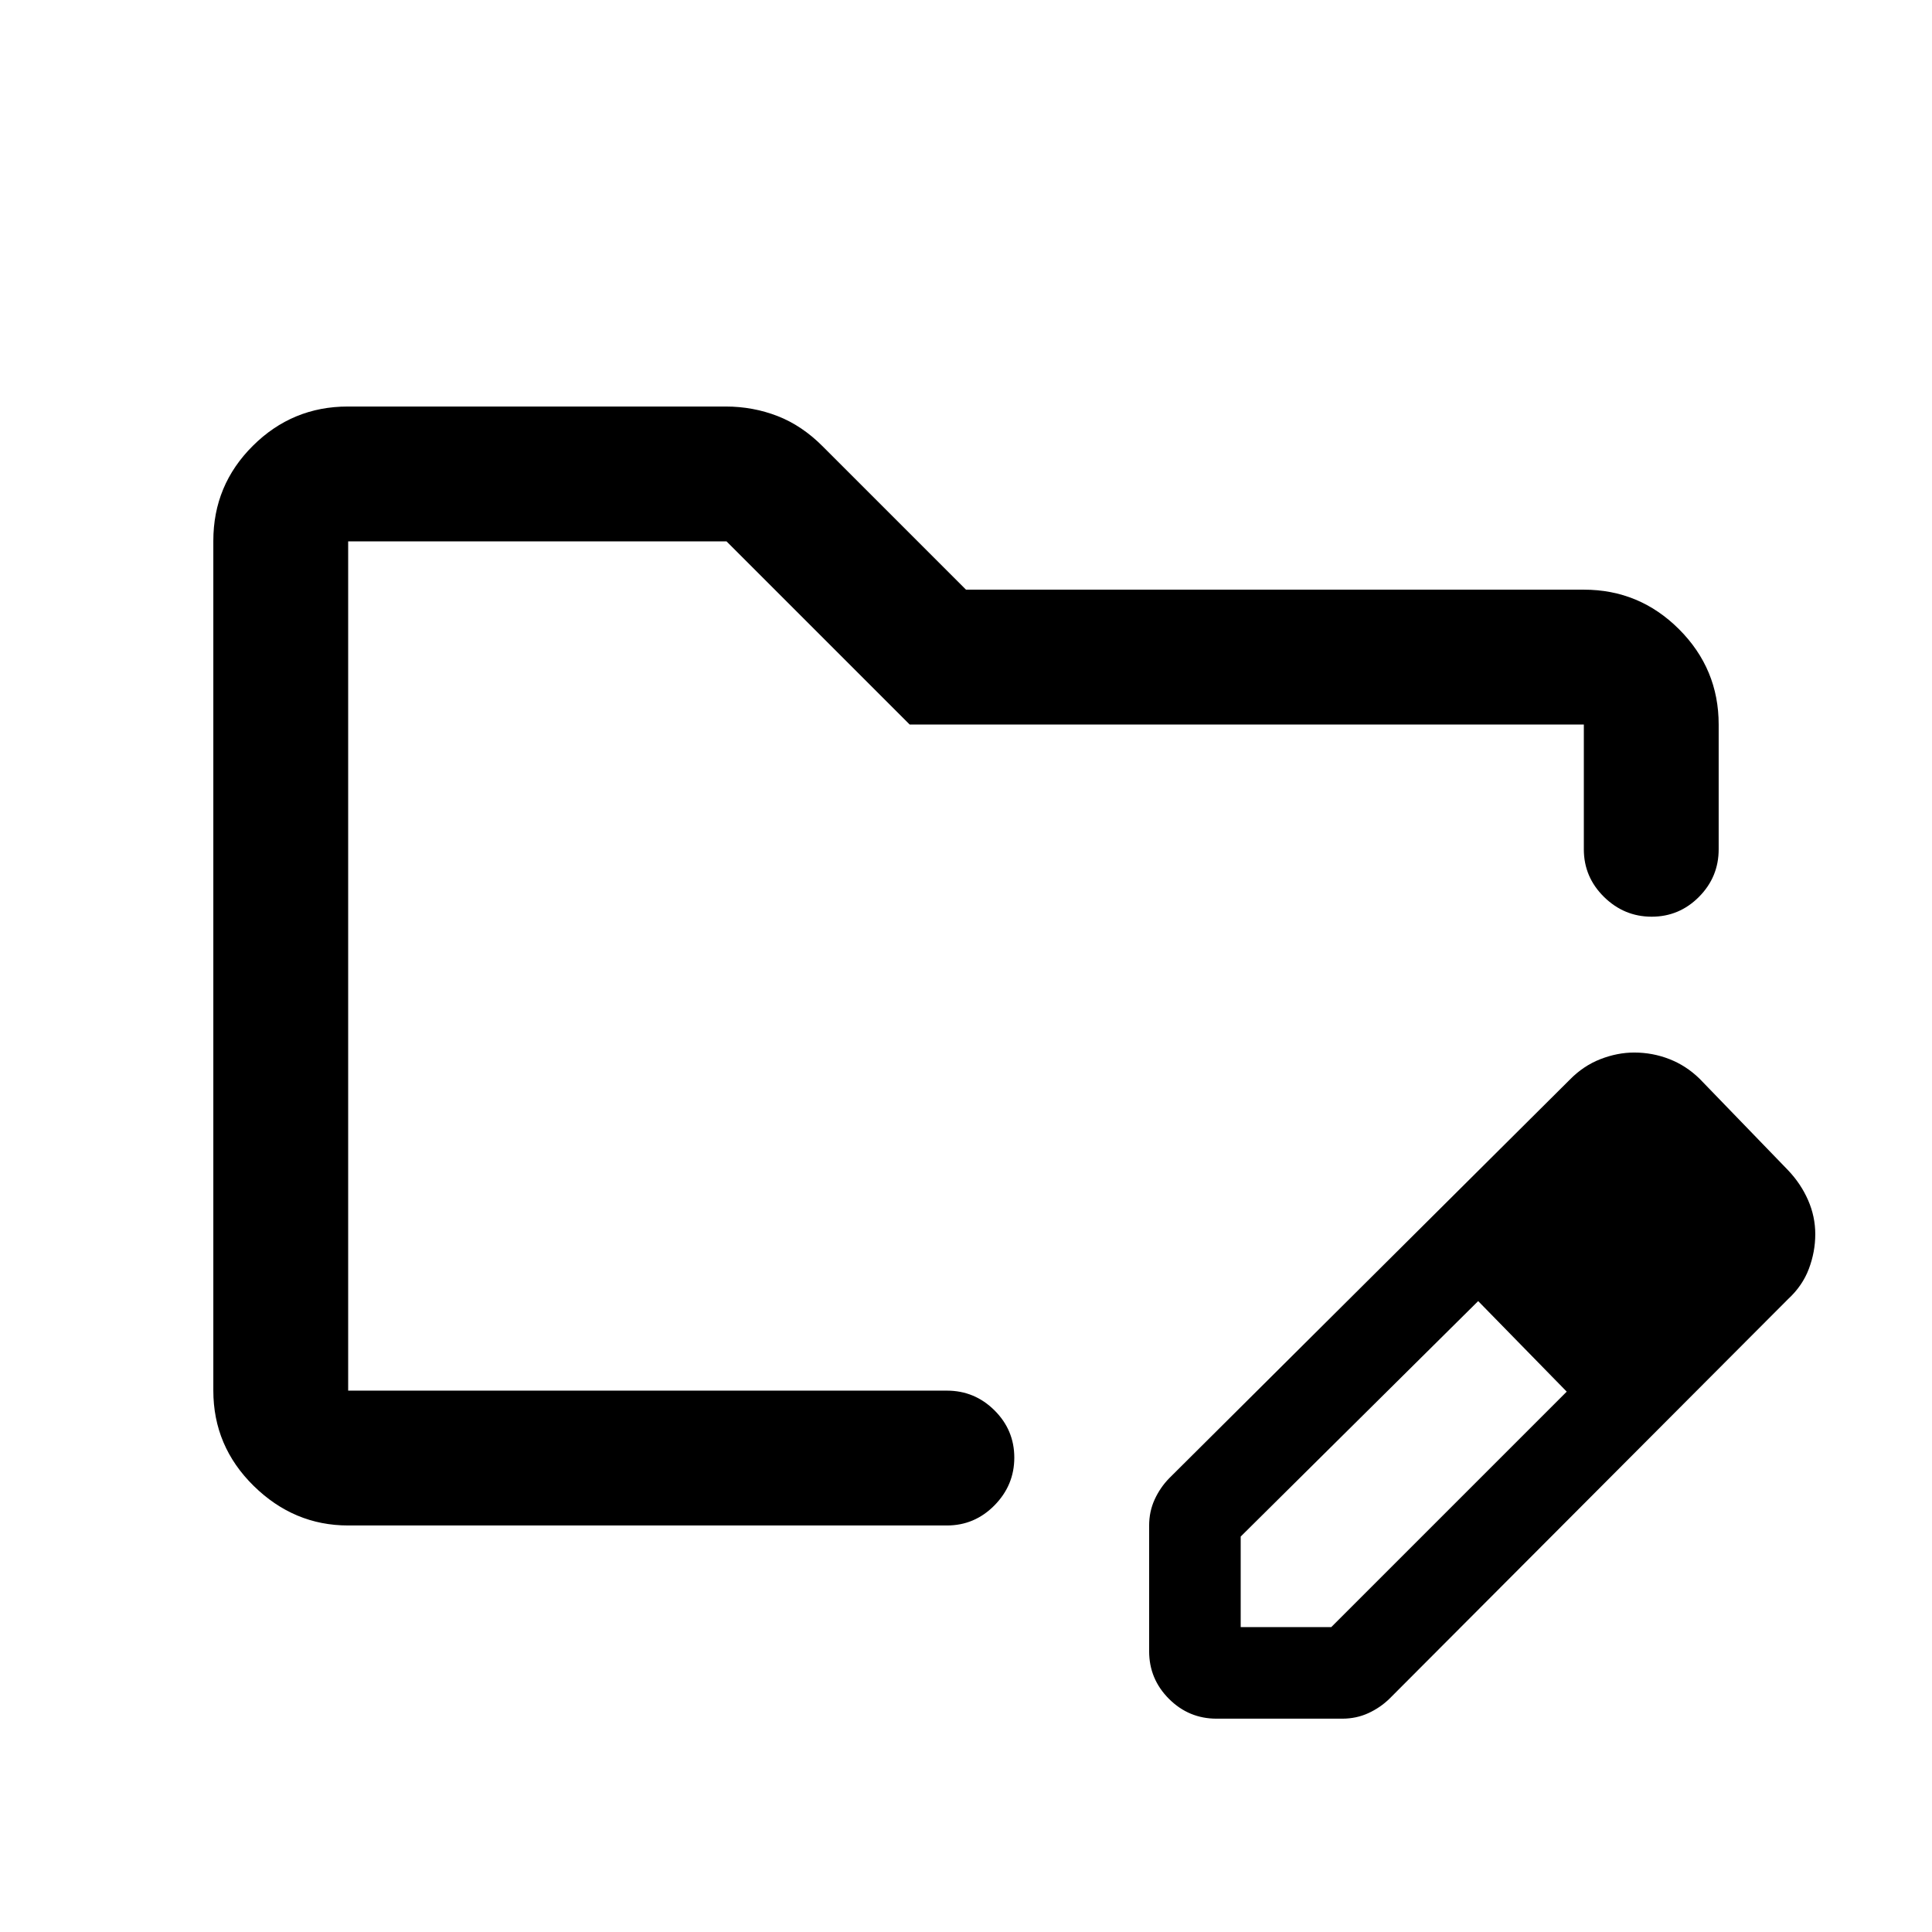 <svg xmlns="http://www.w3.org/2000/svg" height="20" viewBox="0 -960 960 960" width="20"><path d="M173-269v-422 422Zm0 67q-26.94 0-46.97-19.69Q106-241.39 106-269.04v-422.24q0-27.66 19.63-47.19Q145.25-758 172.82-758h187.82q13.5 0 25.73 4.74Q398.59-748.52 409-738l71 71h307q27.64 0 47.32 19.68T854-600v62q0 13.8-9.79 23.65-9.79 9.85-23.5 9.85T797-514.35q-10-9.85-10-23.65v-62H452l-91-91H173v422h297.5q13.8 0 23.65 9.79 9.85 9.79 9.85 23.5T494.15-212q-9.85 10-23.65 10H173Zm398 62.5v-62.43q0-7.02 2.75-13T581-225.5l199-198q6.76-6.91 15.22-10.21 8.46-3.29 16.81-3.29 9.11 0 17.45 3.25 8.35 3.25 15.02 9.75l44 45.5q6.35 6.68 9.93 14.84 3.57 8.16 3.57 16.92 0 8.76-3.18 17.2-3.17 8.44-10.32 15.04L690.5-116q-4.59 4.5-10.57 7.25t-13 2.75H604.5q-13.8 0-23.65-9.85Q571-125.7 571-139.5Zm285.5-207-45-45 45 45Zm-240 195h45l117-117-22-23-22-22-118 117v45Zm140-140-22-22 44 45-22-23Z"/></svg>